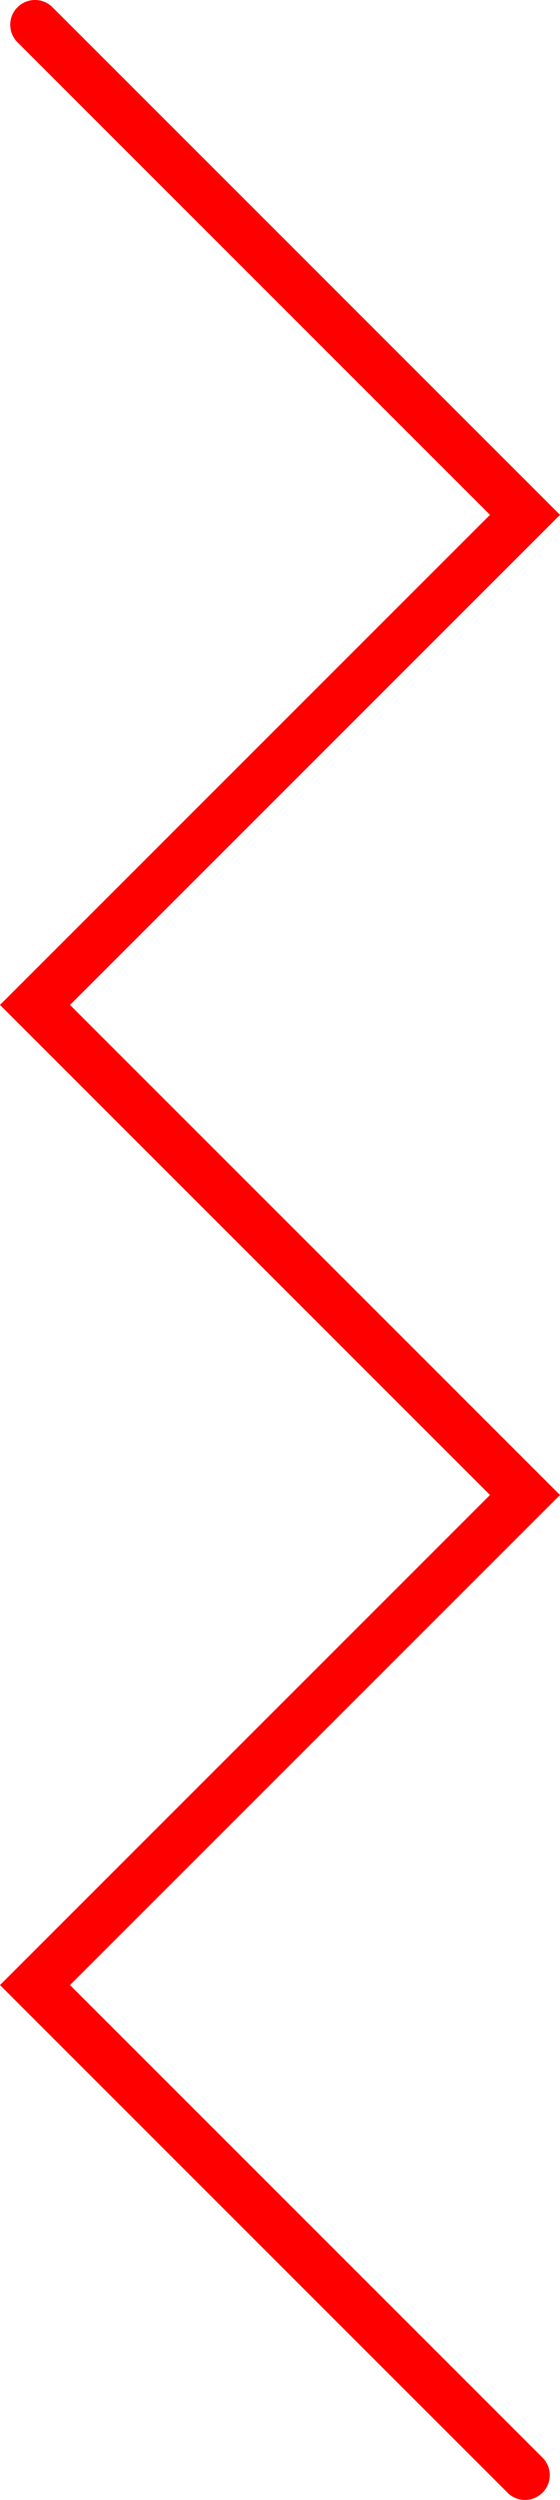<?xml version="1.0" encoding="UTF-8" standalone="no"?>
<svg
   xmlns:dc="http://purl.org/dc/elements/1.1/"
   xmlns:cc="http://creativecommons.org/ns#"
   xmlns:rdf="http://www.w3.org/1999/02/22-rdf-syntax-ns#"
   xmlns:svg="http://www.w3.org/2000/svg"
   xmlns="http://www.w3.org/2000/svg"
   width="226.274"
   height="1009.968"
   viewBox="0 0 59.868 267.221"
   version="1.1"
   id="svg149">
  <defs
     id="defs143" />
  <g
     id="layer1"
     transform="translate(-5.824,-4.239)">
    <path
       id="rect153"
       style="fill:#ff0000;fill-opacity:1;fill-rule:evenodd;stroke-width:0.209"
       d="m 11.436,5.016 c -1.036,-1.036 -2.705,-1.036 -3.742,0 -1.036,1.036 -1.036,2.705 0,3.742 L 58.208,59.272 5.824,111.657 l 3.742,3.742 48.643,48.643 -50.514,50.514 -1.871,1.871 1.871,1.871 1.871,1.871 50.514,50.514 c 1.036,1.036 2.705,1.036 3.742,0 1.036,-1.036 1.036,-2.705 0,-3.742 L 13.307,216.426 65.692,164.042 13.307,111.657 65.692,59.272 63.821,57.401 Z" />
  </g>
</svg>
